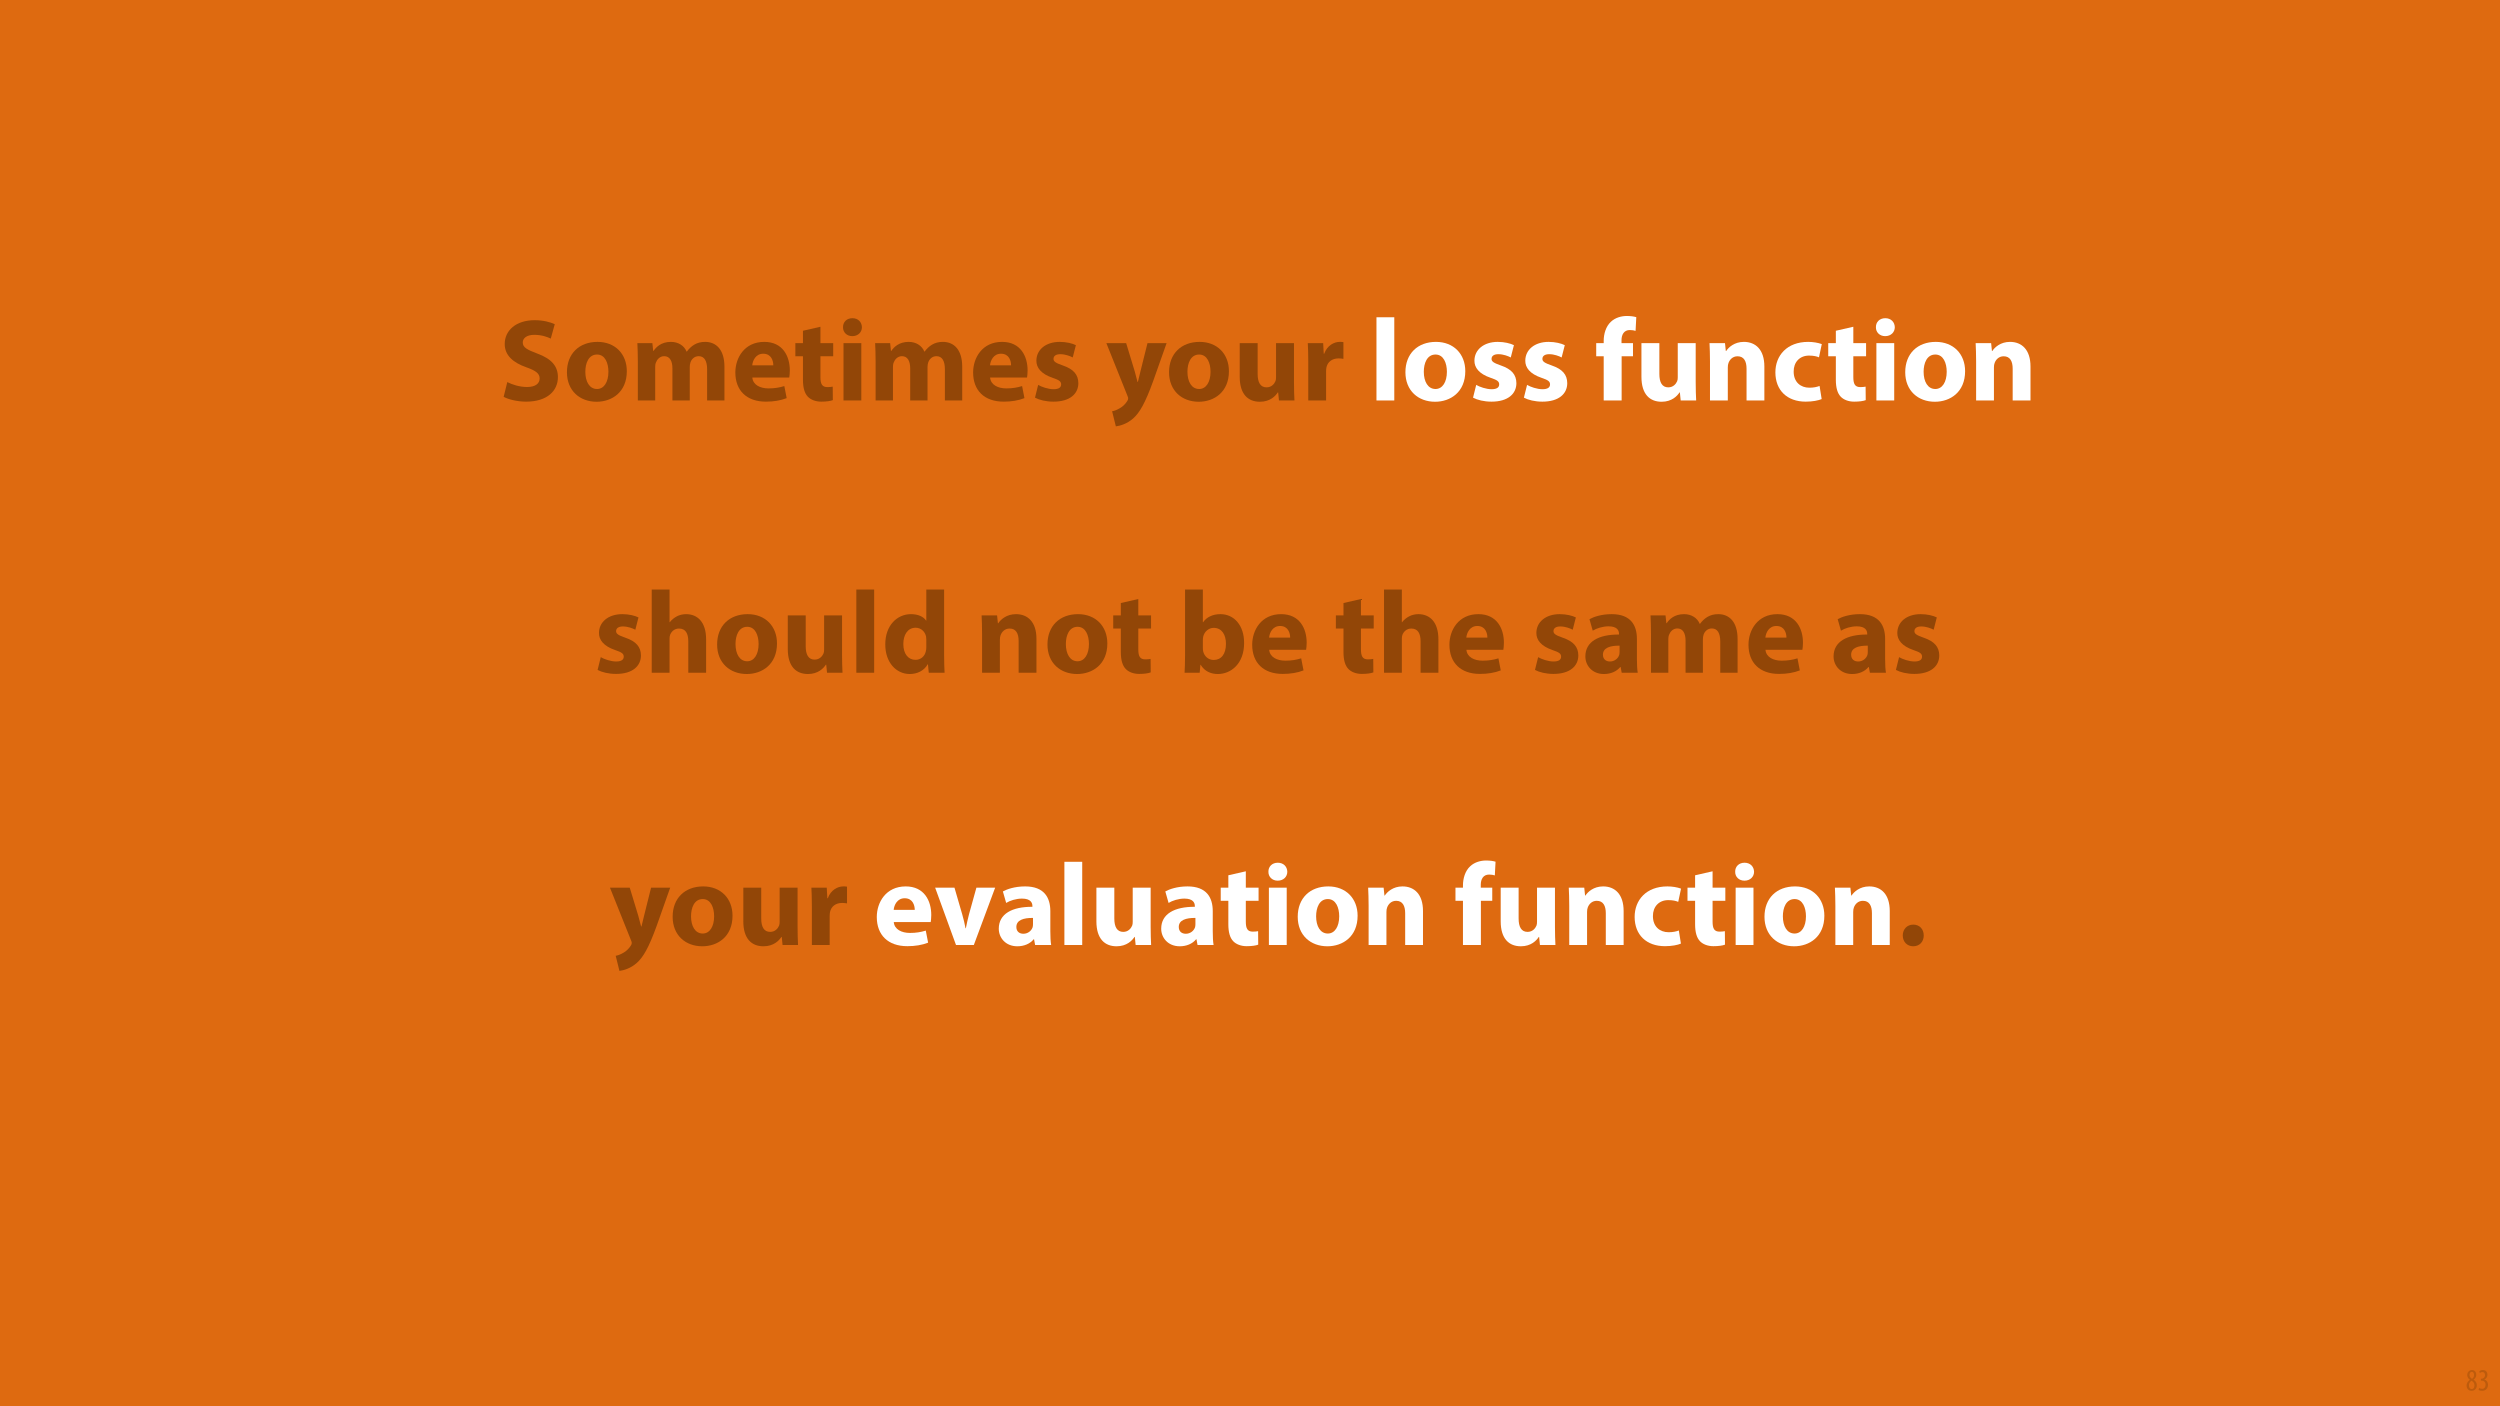 <?xml version="1.0" encoding="UTF-8"?>
<svg xmlns="http://www.w3.org/2000/svg" xmlns:xlink="http://www.w3.org/1999/xlink" width="1920pt" height="1080pt" viewBox="0 0 1920 1080" version="1.1">
<defs>
<g>
<symbol overflow="visible" id="glyph0-0">
<path style="stroke:none;" d="M 0 0 L 45 0 L 45 -63 L 0 -63 Z M 22.5 -35.547 L 7.203 -58.5 L 37.797 -58.5 Z M 25.203 -31.5 L 40.5 -54.453 L 40.5 -8.547 Z M 7.203 -4.5 L 22.5 -27.453 L 37.797 -4.5 Z M 4.5 -54.453 L 19.797 -31.5 L 4.5 -8.547 Z M 4.5 -54.453 "/>
</symbol>
<symbol overflow="visible" id="glyph0-1">
<path style="stroke:none;" d="M 3.594 -2.797 C 7.016 -0.906 13.859 0.906 20.797 0.906 C 37.438 0.906 45.266 -7.734 45.266 -17.906 C 45.266 -26.453 40.234 -32.047 29.516 -36 C 21.688 -38.969 18.266 -40.688 18.266 -44.547 C 18.266 -47.703 21.156 -50.406 27.094 -50.406 C 33.031 -50.406 37.344 -48.688 39.781 -47.516 L 42.844 -58.594 C 39.234 -60.203 34.203 -61.656 27.359 -61.656 C 13.047 -61.656 4.406 -53.734 4.406 -43.375 C 4.406 -34.562 10.984 -28.984 21.062 -25.469 C 28.344 -22.859 31.234 -20.703 31.234 -16.922 C 31.234 -12.953 27.906 -10.344 21.594 -10.344 C 15.75 -10.344 10.078 -12.234 6.391 -14.125 Z M 3.594 -2.797 "/>
</symbol>
<symbol overflow="visible" id="glyph0-2">
<path style="stroke:none;" d="M 26.453 -45 C 12.328 -45 2.969 -35.906 2.969 -21.688 C 2.969 -7.469 12.875 0.984 25.734 0.984 C 37.531 0.984 48.953 -6.391 48.953 -22.5 C 48.953 -35.734 39.953 -45 26.453 -45 Z M 26.094 -35.281 C 32.312 -35.281 34.828 -28.625 34.828 -22.047 C 34.828 -14.125 31.406 -8.812 26.094 -8.812 C 20.25 -8.812 17.094 -14.484 17.094 -22.047 C 17.094 -28.531 19.531 -35.281 26.094 -35.281 Z M 26.094 -35.281 "/>
</symbol>
<symbol overflow="visible" id="glyph0-3">
<path style="stroke:none;" d="M 5.484 0 L 18.812 0 L 18.812 -25.656 C 18.812 -26.734 18.906 -27.984 19.344 -29.062 C 20.156 -31.312 22.234 -34.016 25.734 -34.016 C 30.062 -34.016 32.047 -30.234 32.047 -24.656 L 32.047 0 L 45.359 0 L 45.359 -25.734 C 45.359 -26.812 45.547 -28.266 45.906 -29.25 C 46.797 -31.859 49.047 -34.016 52.203 -34.016 C 56.609 -34.016 58.688 -30.328 58.688 -23.938 L 58.688 0 L 72 0 L 72 -25.922 C 72 -39.062 65.609 -45 57.156 -45 C 53.906 -45 51.203 -44.281 48.781 -42.844 C 46.703 -41.578 44.734 -39.781 43.109 -37.531 L 42.938 -37.531 C 41.047 -42.125 36.547 -45 30.875 -45 C 23.312 -45 19.438 -40.859 17.547 -38.062 L 17.281 -38.062 L 16.656 -44.016 L 5.125 -44.016 C 5.312 -40.141 5.484 -35.453 5.484 -29.969 Z M 5.484 0 "/>
</symbol>
<symbol overflow="visible" id="glyph0-4">
<path style="stroke:none;" d="M 44.375 -17.641 C 44.547 -18.625 44.812 -20.703 44.812 -23.047 C 44.812 -33.938 39.422 -45 25.203 -45 C 9.906 -45 2.969 -32.672 2.969 -21.516 C 2.969 -7.734 11.516 0.906 26.453 0.906 C 32.406 0.906 37.891 0 42.391 -1.797 L 40.594 -11.062 C 36.906 -9.906 33.125 -9.266 28.438 -9.266 C 22.047 -9.266 16.469 -11.969 16.016 -17.641 Z M 15.938 -27 C 16.297 -30.688 18.625 -35.906 24.391 -35.906 C 30.688 -35.906 32.125 -30.328 32.125 -27 Z M 15.938 -27 "/>
</symbol>
<symbol overflow="visible" id="glyph0-5">
<path style="stroke:none;" d="M 7.375 -53.547 L 7.375 -44.016 L 1.531 -44.016 L 1.531 -33.938 L 7.375 -33.938 L 7.375 -15.938 C 7.375 -9.719 8.641 -5.484 11.156 -2.875 C 13.312 -0.625 17.016 0.906 21.422 0.906 C 25.297 0.906 28.531 0.453 30.328 -0.266 L 30.234 -10.625 C 29.25 -10.438 27.906 -10.266 26.188 -10.266 C 22.047 -10.266 20.797 -12.688 20.797 -18 L 20.797 -33.938 L 30.594 -33.938 L 30.594 -44.016 L 20.797 -44.016 L 20.797 -56.609 Z M 7.375 -53.547 "/>
</symbol>
<symbol overflow="visible" id="glyph0-6">
<path style="stroke:none;" d="M 19.172 0 L 19.172 -44.016 L 5.484 -44.016 L 5.484 0 Z M 12.328 -63.188 C 7.922 -63.188 5.047 -60.203 5.125 -56.25 C 5.047 -52.469 7.922 -49.406 12.234 -49.406 C 16.734 -49.406 19.625 -52.469 19.625 -56.25 C 19.531 -60.203 16.734 -63.188 12.328 -63.188 Z M 12.328 -63.188 "/>
</symbol>
<symbol overflow="visible" id="glyph0-7">
<path style="stroke:none;" d="M 2.969 -2.156 C 6.297 -0.359 11.438 0.906 17.188 0.906 C 29.797 0.906 36.266 -5.125 36.266 -13.312 C 36.188 -19.797 32.672 -24.031 24.297 -26.906 C 18.906 -28.797 17.188 -29.875 17.188 -31.953 C 17.188 -34.203 19.078 -35.547 22.406 -35.547 C 26.188 -35.547 29.969 -34.109 31.953 -33.031 L 34.375 -42.484 C 31.688 -43.828 27.094 -45 21.953 -45 C 11.062 -45 4.047 -38.797 4.047 -30.594 C 3.953 -25.375 7.469 -20.438 16.562 -17.375 C 21.688 -15.656 23.047 -14.578 23.047 -12.328 C 23.047 -10.078 21.328 -8.641 17.188 -8.641 C 13.141 -8.641 7.922 -10.438 5.406 -11.969 Z M 2.969 -2.156 "/>
</symbol>
<symbol overflow="visible" id="glyph0-8">
<path style="stroke:none;" d=""/>
</symbol>
<symbol overflow="visible" id="glyph0-9">
<path style="stroke:none;" d="M 0.547 -44.016 L 16.656 -3.781 C 17.188 -2.703 17.281 -1.984 17.281 -1.531 C 17.281 -0.906 17.016 -0.188 16.562 0.453 C 15.203 2.703 12.953 4.859 10.891 5.938 C 8.812 7.203 6.656 8.016 4.953 8.281 L 7.828 19.891 C 11.25 19.438 16.297 18 21.062 13.859 C 26.016 9.453 30.234 2.438 36.547 -15.031 L 46.797 -44.016 L 32.125 -44.016 L 26.734 -22.406 C 26.094 -19.891 25.375 -16.562 24.75 -14.219 L 24.484 -14.219 C 23.938 -16.562 23.047 -19.797 22.312 -22.406 L 15.75 -44.016 Z M 0.547 -44.016 "/>
</symbol>
<symbol overflow="visible" id="glyph0-10">
<path style="stroke:none;" d="M 46.984 -44.016 L 33.203 -44.016 L 33.203 -17.812 C 33.203 -16.734 33.125 -15.656 32.766 -14.844 C 31.859 -12.688 29.703 -10.078 25.922 -10.078 C 21.156 -10.078 19.078 -13.953 19.078 -20.344 L 19.078 -44.016 L 5.312 -44.016 L 5.312 -18.188 C 5.312 -4.594 11.875 0.984 20.797 0.984 C 28.703 0.984 32.844 -3.516 34.562 -6.203 L 34.828 -6.203 L 35.453 0 L 47.344 0 C 47.156 -3.688 46.984 -8.375 46.984 -14.125 Z M 46.984 -44.016 "/>
</symbol>
<symbol overflow="visible" id="glyph0-11">
<path style="stroke:none;" d="M 5.484 0 L 19.172 0 L 19.172 -22.312 C 19.172 -23.406 19.266 -24.484 19.438 -25.375 C 20.344 -29.609 23.766 -32.312 28.797 -32.312 C 30.328 -32.312 31.5 -32.125 32.484 -31.953 L 32.484 -44.812 C 31.5 -45 30.875 -45 29.609 -45 C 25.375 -45 19.984 -42.297 17.734 -35.906 L 17.375 -35.906 L 16.922 -44.016 L 5.125 -44.016 C 5.312 -40.234 5.484 -36 5.484 -29.516 Z M 5.484 0 "/>
</symbol>
<symbol overflow="visible" id="glyph0-12">
<path style="stroke:none;" d="M 5.484 0 L 19.172 0 L 19.172 -63.906 L 5.484 -63.906 Z M 5.484 0 "/>
</symbol>
<symbol overflow="visible" id="glyph0-13">
<path style="stroke:none;" d="M 20.797 0 L 20.797 -33.938 L 29.516 -33.938 L 29.516 -44.016 L 20.703 -44.016 L 20.703 -46.266 C 20.703 -50.578 22.594 -54.094 27.094 -54.094 C 28.891 -54.094 30.328 -53.812 31.5 -53.453 L 32.047 -63.984 C 30.156 -64.531 27.812 -64.891 24.75 -64.891 C 20.797 -64.891 16.016 -63.719 12.594 -60.484 C 8.641 -56.875 7.016 -51.031 7.016 -45.719 L 7.016 -44.016 L 1.266 -44.016 L 1.266 -33.938 L 7.016 -33.938 L 7.016 0 Z M 20.797 0 "/>
</symbol>
<symbol overflow="visible" id="glyph0-14">
<path style="stroke:none;" d="M 5.484 0 L 19.172 0 L 19.172 -25.375 C 19.172 -26.641 19.344 -27.984 19.703 -28.797 C 20.609 -31.312 22.859 -33.938 26.641 -33.938 C 31.594 -33.938 33.562 -30.062 33.562 -24.391 L 33.562 0 L 47.25 0 L 47.25 -26.094 C 47.25 -39.062 40.5 -45 31.5 -45 C 24.203 -45 19.703 -40.766 17.906 -37.984 L 17.641 -37.984 L 17.016 -44.016 L 5.125 -44.016 C 5.312 -40.141 5.484 -35.453 5.484 -29.969 Z M 5.484 0 "/>
</symbol>
<symbol overflow="visible" id="glyph0-15">
<path style="stroke:none;" d="M 36.906 -11.156 C 34.828 -10.344 32.312 -9.812 29.062 -9.812 C 22.406 -9.812 17.016 -14.047 17.016 -22.141 C 16.922 -29.344 21.594 -34.469 28.797 -34.469 C 32.406 -34.469 34.828 -33.844 36.453 -33.125 L 38.609 -43.297 C 35.734 -44.375 31.766 -45 28.172 -45 C 11.797 -45 2.969 -34.469 2.969 -21.594 C 2.969 -7.734 12.062 0.906 26.281 0.906 C 31.5 0.906 36.094 0 38.516 -1.078 Z M 36.906 -11.156 "/>
</symbol>
<symbol overflow="visible" id="glyph0-16">
<path style="stroke:none;" d="M 5.484 0 L 19.172 0 L 19.172 -26.094 C 19.172 -27.094 19.266 -28.266 19.625 -29.156 C 20.609 -31.594 22.859 -33.938 26.453 -33.938 C 31.594 -33.938 33.562 -29.969 33.562 -24.203 L 33.562 0 L 47.25 0 L 47.25 -25.734 C 47.25 -38.969 40.594 -45 31.859 -45 C 29.344 -45 26.734 -44.375 24.75 -43.297 C 22.594 -42.125 20.797 -40.688 19.344 -38.797 L 19.172 -38.797 L 19.172 -63.906 L 5.484 -63.906 Z M 5.484 0 "/>
</symbol>
<symbol overflow="visible" id="glyph0-17">
<path style="stroke:none;" d="M 34.469 -63.906 L 34.469 -40.047 L 34.297 -40.047 C 32.312 -43.109 28.078 -45 22.688 -45 C 12.156 -45 2.875 -36.453 2.969 -21.594 C 2.969 -7.922 11.344 0.984 21.781 0.984 C 27.453 0.984 32.766 -1.531 35.547 -6.484 L 35.734 -6.484 L 36.359 0 L 48.516 0 C 48.328 -2.969 48.156 -8.188 48.156 -13.141 L 48.156 -63.906 Z M 34.469 -19.625 C 34.469 -18.453 34.375 -17.453 34.109 -16.469 C 33.297 -12.594 30.156 -9.906 26.188 -9.906 C 20.516 -9.906 16.828 -14.578 16.828 -22.047 C 16.828 -28.984 20.062 -34.562 26.281 -34.562 C 30.516 -34.562 33.484 -31.5 34.297 -27.812 C 34.375 -27.094 34.469 -26.094 34.469 -25.375 Z M 34.469 -19.625 "/>
</symbol>
<symbol overflow="visible" id="glyph0-18">
<path style="stroke:none;" d="M 16.734 0 L 17.281 -6.125 L 17.453 -6.125 C 20.609 -0.906 25.562 0.984 30.688 0.984 C 40.766 0.984 50.844 -6.938 50.844 -22.766 C 50.938 -36.266 43.203 -45 32.672 -45 C 26.547 -45 21.953 -42.562 19.344 -38.797 L 19.172 -38.797 L 19.172 -63.906 L 5.484 -63.906 L 5.484 -13.141 C 5.484 -8.188 5.312 -2.875 5.125 0 Z M 19.172 -25.203 C 19.172 -26.094 19.266 -26.906 19.438 -27.719 C 20.344 -31.688 23.766 -34.469 27.453 -34.469 C 33.844 -34.469 36.906 -29.062 36.906 -22.234 C 36.906 -14.312 33.297 -9.812 27.453 -9.812 C 23.484 -9.812 20.344 -12.594 19.438 -16.297 C 19.266 -17.016 19.172 -17.812 19.172 -18.719 Z M 19.172 -25.203 "/>
</symbol>
<symbol overflow="visible" id="glyph0-19">
<path style="stroke:none;" d="M 42.844 0 C 42.391 -2.438 42.203 -6.484 42.203 -10.703 L 42.203 -26.016 C 42.203 -36.359 37.531 -45 22.859 -45 C 14.844 -45 8.812 -42.844 5.766 -41.125 L 8.281 -32.312 C 11.156 -34.109 15.938 -35.641 20.438 -35.641 C 27.188 -35.641 28.438 -32.312 28.438 -29.969 L 28.438 -29.344 C 12.875 -29.438 2.609 -23.938 2.609 -12.516 C 2.609 -5.484 7.922 0.984 16.828 0.984 C 22.047 0.984 26.547 -0.906 29.438 -4.406 L 29.703 -4.406 L 30.516 0 Z M 28.891 -16.016 C 28.891 -15.203 28.797 -14.406 28.625 -13.688 C 27.719 -10.891 24.938 -8.641 21.516 -8.641 C 18.453 -8.641 16.109 -10.344 16.109 -13.859 C 16.109 -19.172 21.688 -20.875 28.891 -20.797 Z M 28.891 -16.016 "/>
</symbol>
<symbol overflow="visible" id="glyph0-20">
<path style="stroke:none;" d="M 0.812 -44.016 L 16.828 0 L 30.516 0 L 46.891 -44.016 L 32.484 -44.016 L 26.812 -23.578 C 25.828 -19.797 25.109 -16.469 24.391 -12.875 L 24.125 -12.875 C 23.484 -16.375 22.688 -19.891 21.594 -23.578 L 15.656 -44.016 Z M 0.812 -44.016 "/>
</symbol>
<symbol overflow="visible" id="glyph0-21">
<path style="stroke:none;" d="M 12.516 0.984 C 17.375 0.984 20.609 -2.516 20.609 -7.297 C 20.609 -12.234 17.375 -15.656 12.594 -15.656 C 7.828 -15.656 4.5 -12.156 4.5 -7.297 C 4.5 -2.516 7.828 0.984 12.516 0.984 Z M 12.516 0.984 "/>
</symbol>
<symbol overflow="visible" id="glyph1-0">
<path style="stroke:none;" d="M 0 0 L 12 0 L 12 -16.797 L 0 -16.797 Z M 6 -9.484 L 1.922 -15.594 L 10.078 -15.594 Z M 6.719 -8.406 L 10.797 -14.516 L 10.797 -2.281 Z M 1.922 -1.203 L 6 -7.312 L 10.078 -1.203 Z M 1.203 -14.516 L 5.281 -8.406 L 1.203 -2.281 Z M 1.203 -14.516 "/>
</symbol>
<symbol overflow="visible" id="glyph1-1">
<path style="stroke:none;" d="M 4.562 0.188 C 6.953 0.188 8.562 -1.703 8.562 -4.125 C 8.562 -6 7.516 -7.422 6.078 -8.375 L 6.078 -8.453 C 7.516 -9.438 8.156 -10.75 8.156 -12.125 C 8.156 -13.922 7.062 -15.797 4.828 -15.797 C 2.875 -15.797 1.172 -14.297 1.172 -11.906 C 1.172 -10.578 1.922 -9.219 3.219 -8.328 L 3.234 -8.281 C 1.969 -7.391 0.672 -6 0.672 -3.812 C 0.672 -1.875 1.969 0.188 4.562 0.188 Z M 4.625 -1.172 C 3.281 -1.172 2.5 -2.375 2.5 -4.125 C 2.5 -5.5 3.266 -6.844 4.516 -7.609 C 5.719 -6.812 6.75 -5.812 6.75 -4.016 C 6.75 -2.062 5.781 -1.172 4.625 -1.172 Z M 4.688 -14.422 C 5.812 -14.422 6.438 -13.422 6.438 -11.906 C 6.438 -10.734 5.812 -9.703 4.875 -9.031 C 3.906 -9.641 2.953 -10.438 2.953 -12.031 C 2.953 -13.438 3.641 -14.422 4.688 -14.422 Z M 4.688 -14.422 "/>
</symbol>
<symbol overflow="visible" id="glyph1-2">
<path style="stroke:none;" d="M 0.672 -0.531 C 1.297 -0.094 2.406 0.188 3.406 0.188 C 6.234 0.188 7.875 -1.875 7.875 -4.422 C 7.875 -6.859 6.531 -8.109 5.141 -8.5 L 5.141 -8.547 C 6.641 -9.266 7.469 -10.625 7.469 -12.188 C 7.469 -14.203 6.219 -15.797 4.016 -15.797 C 2.828 -15.797 1.781 -15.359 1.203 -14.906 L 1.609 -13.516 C 2.109 -13.875 2.781 -14.25 3.547 -14.25 C 4.781 -14.25 5.609 -13.422 5.609 -11.859 C 5.609 -9.938 3.906 -9.094 2.812 -9.078 L 2.453 -9.078 L 2.453 -7.688 L 2.875 -7.688 C 4.75 -7.688 6.031 -6.5 6.031 -4.469 C 6.031 -2.516 4.938 -1.344 3.344 -1.344 C 2.406 -1.344 1.562 -1.703 1.078 -1.984 Z M 0.672 -0.531 "/>
</symbol>
</g>
</defs>
<g id="surface1">
<rect x="0" y="0" width="1920" height="1080" style="fill:rgb(87.059%,41.568%,6.274%);fill-opacity:1;stroke:none;"/>
<g style="fill:rgb(57.256%,27.451%,2.745%);fill-opacity:1;">
  <use xlink:href="#glyph0-1" x="383.212" y="307.562"/>
</g>
<g style="fill:rgb(57.256%,27.451%,2.745%);fill-opacity:1;">
  <use xlink:href="#glyph0-2" x="432.442" y="307.562"/>
  <use xlink:href="#glyph0-3" x="484.373" y="307.562"/>
  <use xlink:href="#glyph0-4" x="561.773" y="307.562"/>
  <use xlink:href="#glyph0-5" x="609.293" y="307.562"/>
  <use xlink:href="#glyph0-6" x="642.322" y="307.562"/>
  <use xlink:href="#glyph0-3" x="666.982" y="307.562"/>
  <use xlink:href="#glyph0-4" x="744.383" y="307.562"/>
  <use xlink:href="#glyph0-7" x="791.903" y="307.562"/>
  <use xlink:href="#glyph0-8" x="830.962" y="307.562"/>
  <use xlink:href="#glyph0-9" x="849.143" y="307.562"/>
</g>
<g style="fill:rgb(57.256%,27.451%,2.745%);fill-opacity:1;">
  <use xlink:href="#glyph0-2" x="894.862" y="307.562"/>
  <use xlink:href="#glyph0-10" x="946.793" y="307.562"/>
  <use xlink:href="#glyph0-11" x="999.263" y="307.562"/>
  <use xlink:href="#glyph0-8" x="1033.463" y="307.562"/>
</g>
<g style="fill:rgb(100%,100%,100%);fill-opacity:1;">
  <use xlink:href="#glyph0-12" x="1051.642" y="307.562"/>
  <use xlink:href="#glyph0-2" x="1076.392" y="307.562"/>
  <use xlink:href="#glyph0-7" x="1128.322" y="307.562"/>
  <use xlink:href="#glyph0-7" x="1167.382" y="307.562"/>
  <use xlink:href="#glyph0-8" x="1206.443" y="307.562"/>
  <use xlink:href="#glyph0-13" x="1224.622" y="307.562"/>
  <use xlink:href="#glyph0-10" x="1255.312" y="307.562"/>
  <use xlink:href="#glyph0-14" x="1307.783" y="307.562"/>
  <use xlink:href="#glyph0-15" x="1360.523" y="307.562"/>
</g>
<g style="fill:rgb(100%,100%,100%);fill-opacity:1;">
  <use xlink:href="#glyph0-5" x="1402.553" y="307.562"/>
  <use xlink:href="#glyph0-6" x="1435.582" y="307.562"/>
  <use xlink:href="#glyph0-2" x="1460.243" y="307.562"/>
  <use xlink:href="#glyph0-14" x="1512.172" y="307.562"/>
</g>
<g style="fill:rgb(57.256%,27.451%,2.745%);fill-opacity:1;">
  <use xlink:href="#glyph0-8" x="1564.912" y="307.562"/>
</g>
<g style="fill:rgb(57.256%,27.451%,2.745%);fill-opacity:1;">
  <use xlink:href="#glyph0-7" x="455.978" y="516.662"/>
  <use xlink:href="#glyph0-16" x="495.038" y="516.662"/>
  <use xlink:href="#glyph0-2" x="547.778" y="516.662"/>
  <use xlink:href="#glyph0-10" x="599.707" y="516.662"/>
  <use xlink:href="#glyph0-12" x="652.178" y="516.662"/>
  <use xlink:href="#glyph0-17" x="676.928" y="516.662"/>
  <use xlink:href="#glyph0-8" x="730.567" y="516.662"/>
  <use xlink:href="#glyph0-14" x="748.747" y="516.662"/>
  <use xlink:href="#glyph0-2" x="801.487" y="516.662"/>
  <use xlink:href="#glyph0-5" x="853.418" y="516.662"/>
  <use xlink:href="#glyph0-8" x="886.447" y="516.662"/>
  <use xlink:href="#glyph0-18" x="904.628" y="516.662"/>
</g>
<g style="fill:rgb(57.256%,27.451%,2.745%);fill-opacity:1;">
  <use xlink:href="#glyph0-4" x="958.717" y="516.662"/>
  <use xlink:href="#glyph0-8" x="1006.237" y="516.662"/>
  <use xlink:href="#glyph0-5" x="1024.418" y="516.662"/>
  <use xlink:href="#glyph0-16" x="1057.447" y="516.662"/>
  <use xlink:href="#glyph0-4" x="1110.188" y="516.662"/>
  <use xlink:href="#glyph0-8" x="1157.707" y="516.662"/>
  <use xlink:href="#glyph0-7" x="1175.888" y="516.662"/>
  <use xlink:href="#glyph0-19" x="1214.947" y="516.662"/>
  <use xlink:href="#glyph0-3" x="1262.467" y="516.662"/>
  <use xlink:href="#glyph0-4" x="1339.868" y="516.662"/>
  <use xlink:href="#glyph0-8" x="1387.388" y="516.662"/>
  <use xlink:href="#glyph0-19" x="1405.568" y="516.662"/>
  <use xlink:href="#glyph0-7" x="1453.088" y="516.662"/>
  <use xlink:href="#glyph0-8" x="1492.148" y="516.662"/>
</g>
<g style="fill:rgb(57.256%,27.451%,2.745%);fill-opacity:1;">
  <use xlink:href="#glyph0-9" x="467.902" y="725.762"/>
</g>
<g style="fill:rgb(57.256%,27.451%,2.745%);fill-opacity:1;">
  <use xlink:href="#glyph0-2" x="513.622" y="725.762"/>
  <use xlink:href="#glyph0-10" x="565.553" y="725.762"/>
  <use xlink:href="#glyph0-11" x="618.023" y="725.762"/>
</g>
<g style="fill:rgb(100%,100%,100%);fill-opacity:1;">
  <use xlink:href="#glyph0-8" x="652.222" y="725.762"/>
  <use xlink:href="#glyph0-4" x="670.403" y="725.762"/>
</g>
<g style="fill:rgb(100%,100%,100%);fill-opacity:1;">
  <use xlink:href="#glyph0-20" x="717.383" y="725.762"/>
</g>
<g style="fill:rgb(100%,100%,100%);fill-opacity:1;">
  <use xlink:href="#glyph0-19" x="764.452" y="725.762"/>
  <use xlink:href="#glyph0-12" x="811.972" y="725.762"/>
  <use xlink:href="#glyph0-10" x="836.722" y="725.762"/>
  <use xlink:href="#glyph0-19" x="889.192" y="725.762"/>
</g>
<g style="fill:rgb(100%,100%,100%);fill-opacity:1;">
  <use xlink:href="#glyph0-5" x="935.992" y="725.762"/>
  <use xlink:href="#glyph0-6" x="969.023" y="725.762"/>
  <use xlink:href="#glyph0-2" x="993.683" y="725.762"/>
  <use xlink:href="#glyph0-14" x="1045.612" y="725.762"/>
  <use xlink:href="#glyph0-8" x="1098.352" y="725.762"/>
  <use xlink:href="#glyph0-13" x="1116.533" y="725.762"/>
  <use xlink:href="#glyph0-10" x="1147.223" y="725.762"/>
  <use xlink:href="#glyph0-14" x="1199.693" y="725.762"/>
  <use xlink:href="#glyph0-15" x="1252.432" y="725.762"/>
</g>
<g style="fill:rgb(100%,100%,100%);fill-opacity:1;">
  <use xlink:href="#glyph0-5" x="1294.463" y="725.762"/>
  <use xlink:href="#glyph0-6" x="1327.493" y="725.762"/>
  <use xlink:href="#glyph0-2" x="1352.152" y="725.762"/>
  <use xlink:href="#glyph0-14" x="1404.082" y="725.762"/>
</g>
<g style="fill:rgb(57.256%,27.451%,2.745%);fill-opacity:1;">
  <use xlink:href="#glyph0-21" x="1456.822" y="725.762"/>
</g>
<g style="fill:rgb(74.118%,35.686%,4.706%);fill-opacity:1;">
  <use xlink:href="#glyph1-1" x="1893.651" y="1067.979"/>
  <use xlink:href="#glyph1-2" x="1902.891" y="1067.979"/>
</g>
</g>
</svg>
